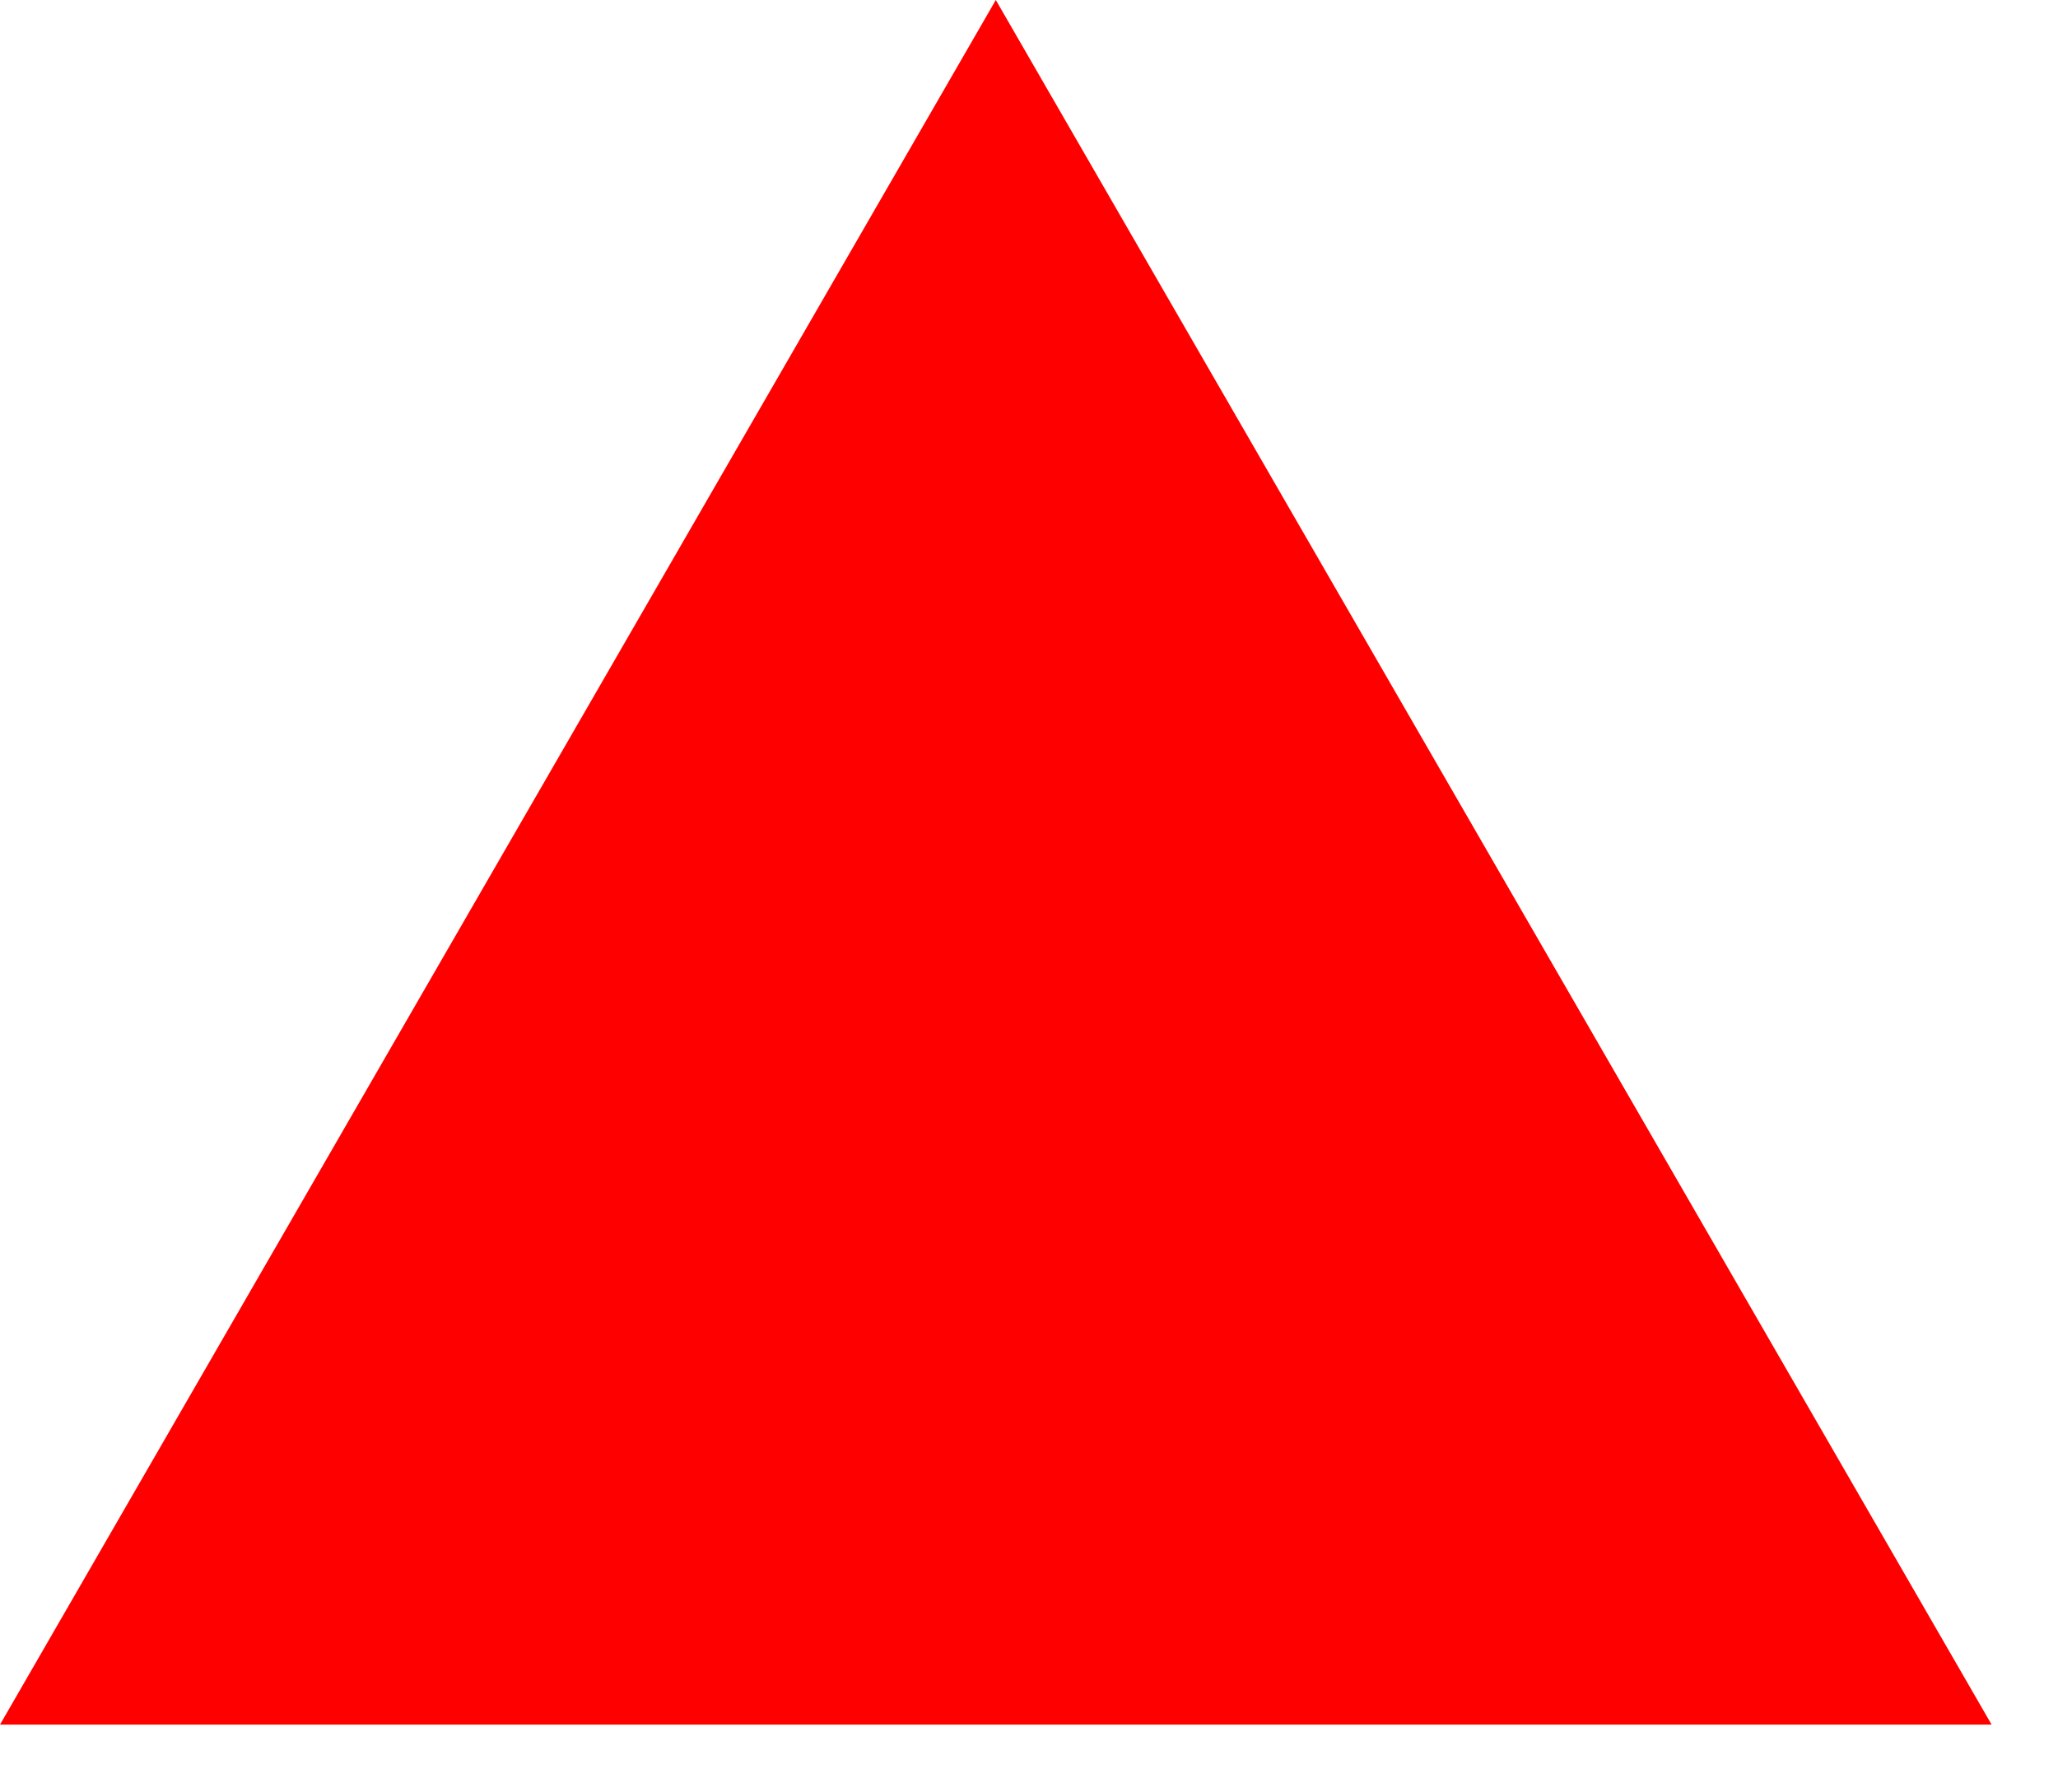 <?xml version="1.0" encoding="UTF-8"?>
<svg xmlns="http://www.w3.org/2000/svg" xmlns:xlink="http://www.w3.org/1999/xlink" width="31pt" height="27pt" viewBox="0 0 31 27" version="1.1">
<g id="surface4082">
<path style=" stroke:none;fill-rule:nonzero;fill:rgb(100%,0%,0%);fill-opacity:1;" d="M 0 25.98 L 30 25.98 L 15 0 Z M 0 25.98 "/>
</g>
</svg>

